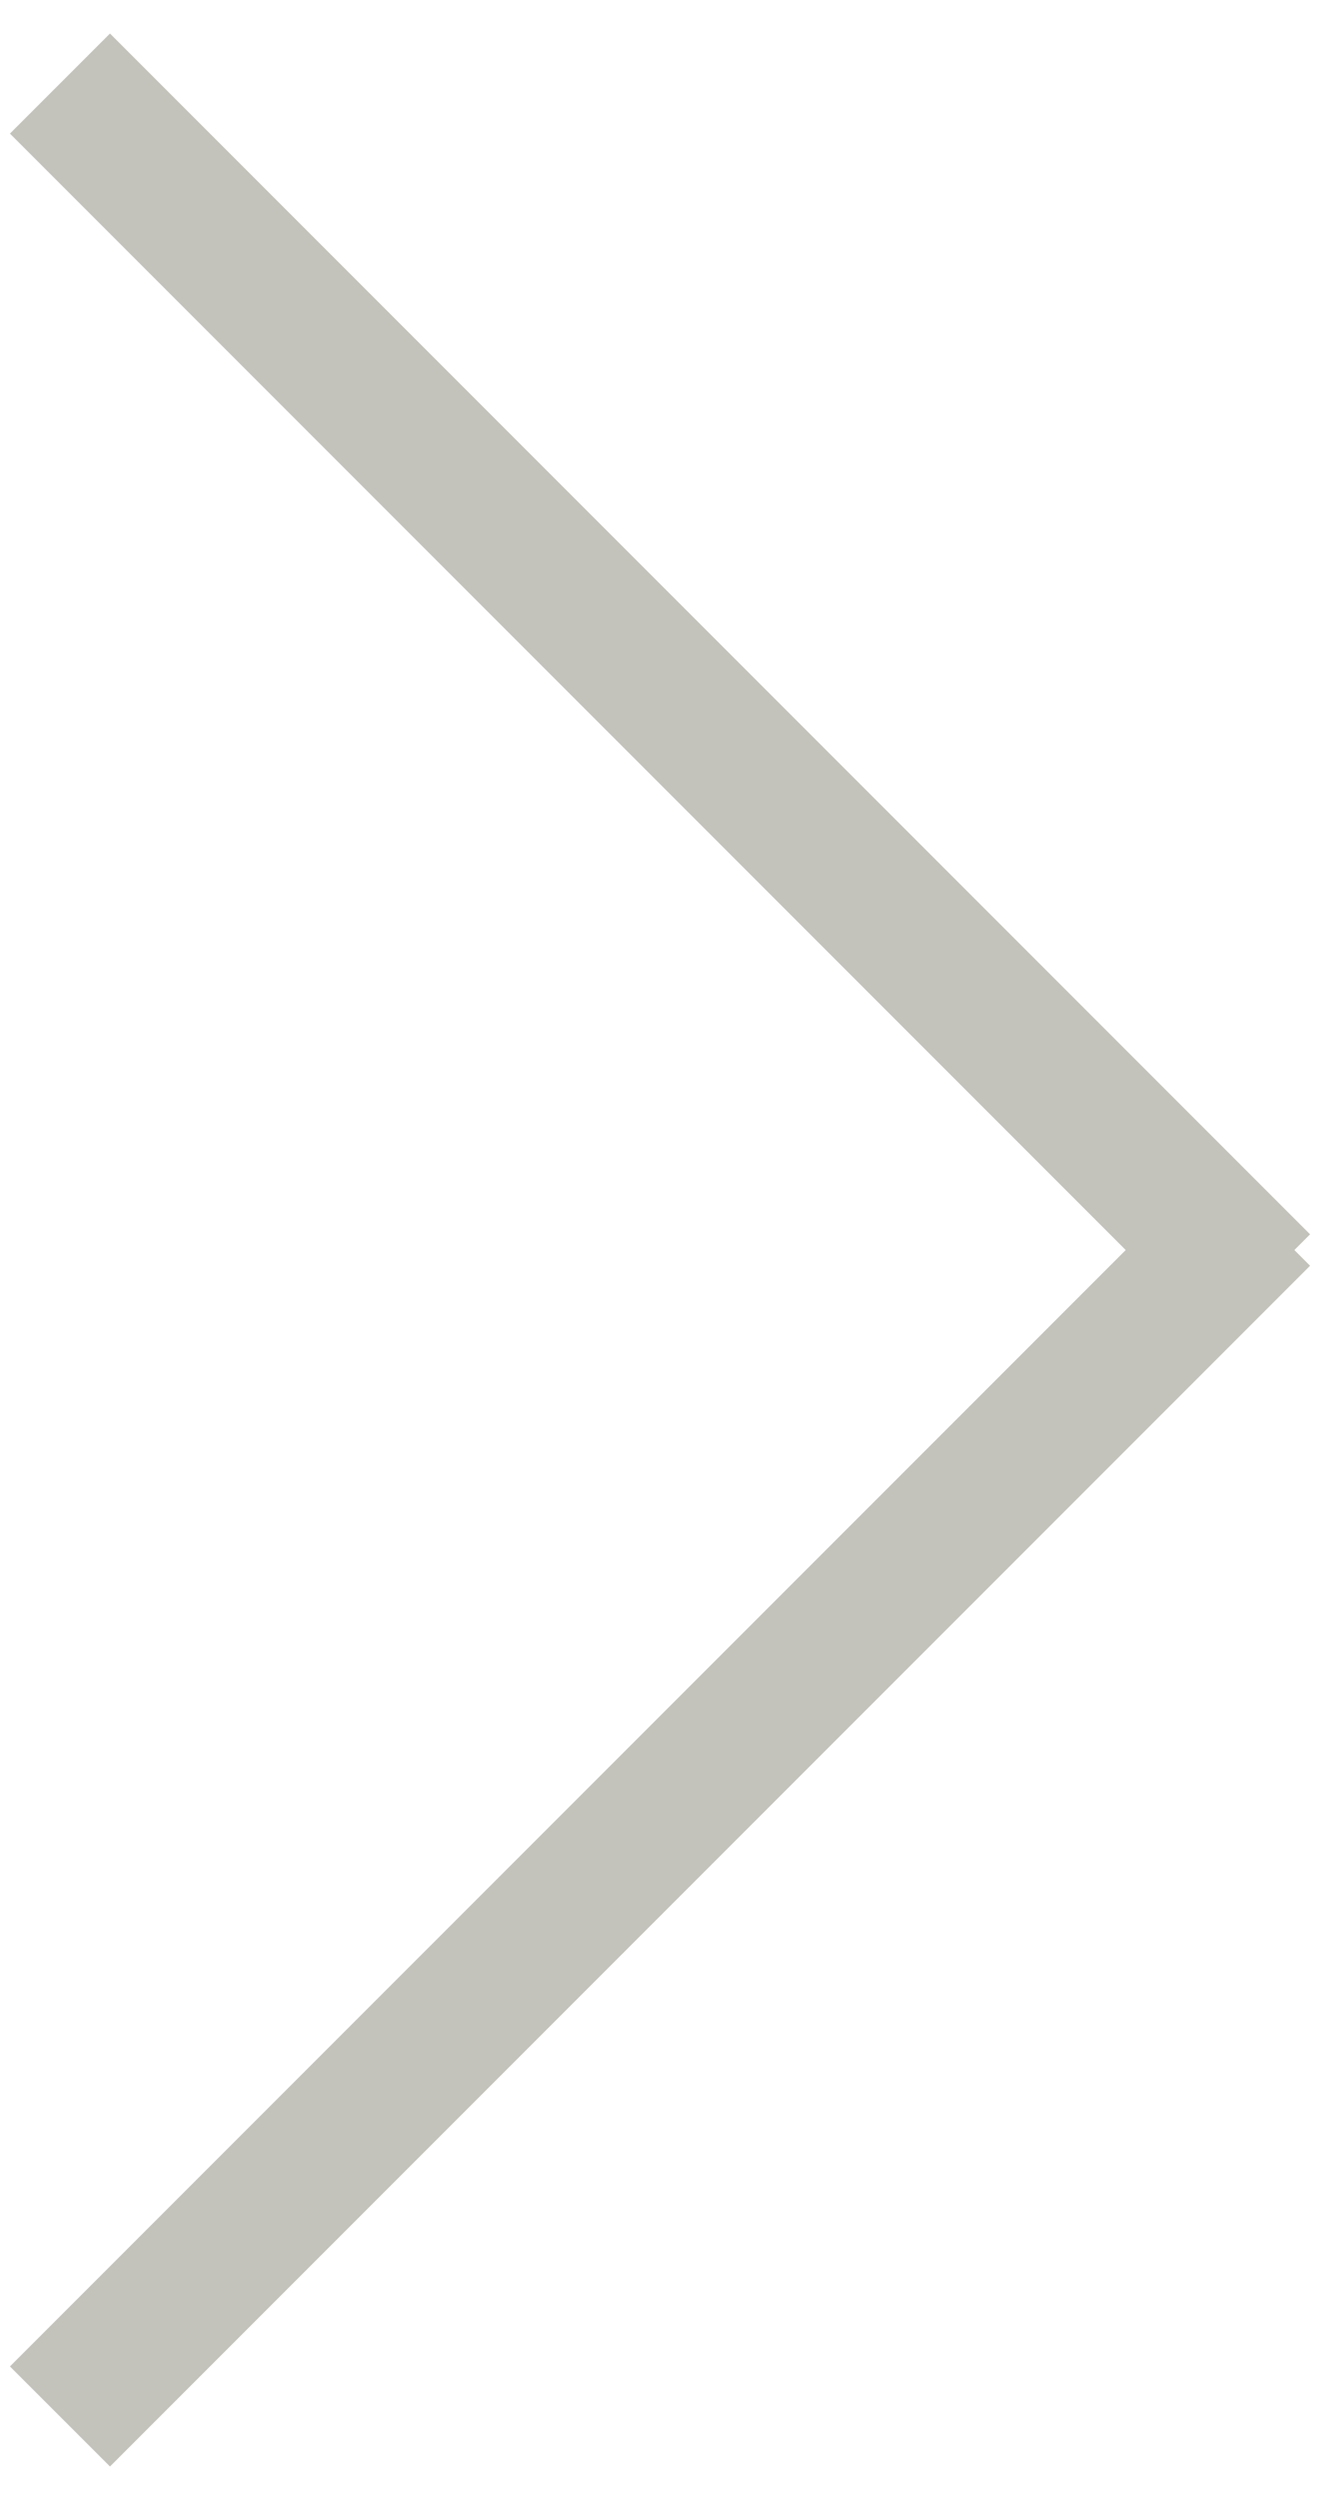 <svg 
 xmlns="http://www.w3.org/2000/svg"
 xmlns:xlink="http://www.w3.org/1999/xlink"
 width="28px" height="53px">
<path fill-rule="evenodd"  fill="rgb(195, 194, 187)"
 d="M27.789,26.833 L2.333,52.288 L0.211,50.167 L23.879,26.500 L0.211,2.832 L2.333,0.711 L27.789,26.167 L27.456,26.500 L27.789,26.833 Z"/>
</svg>